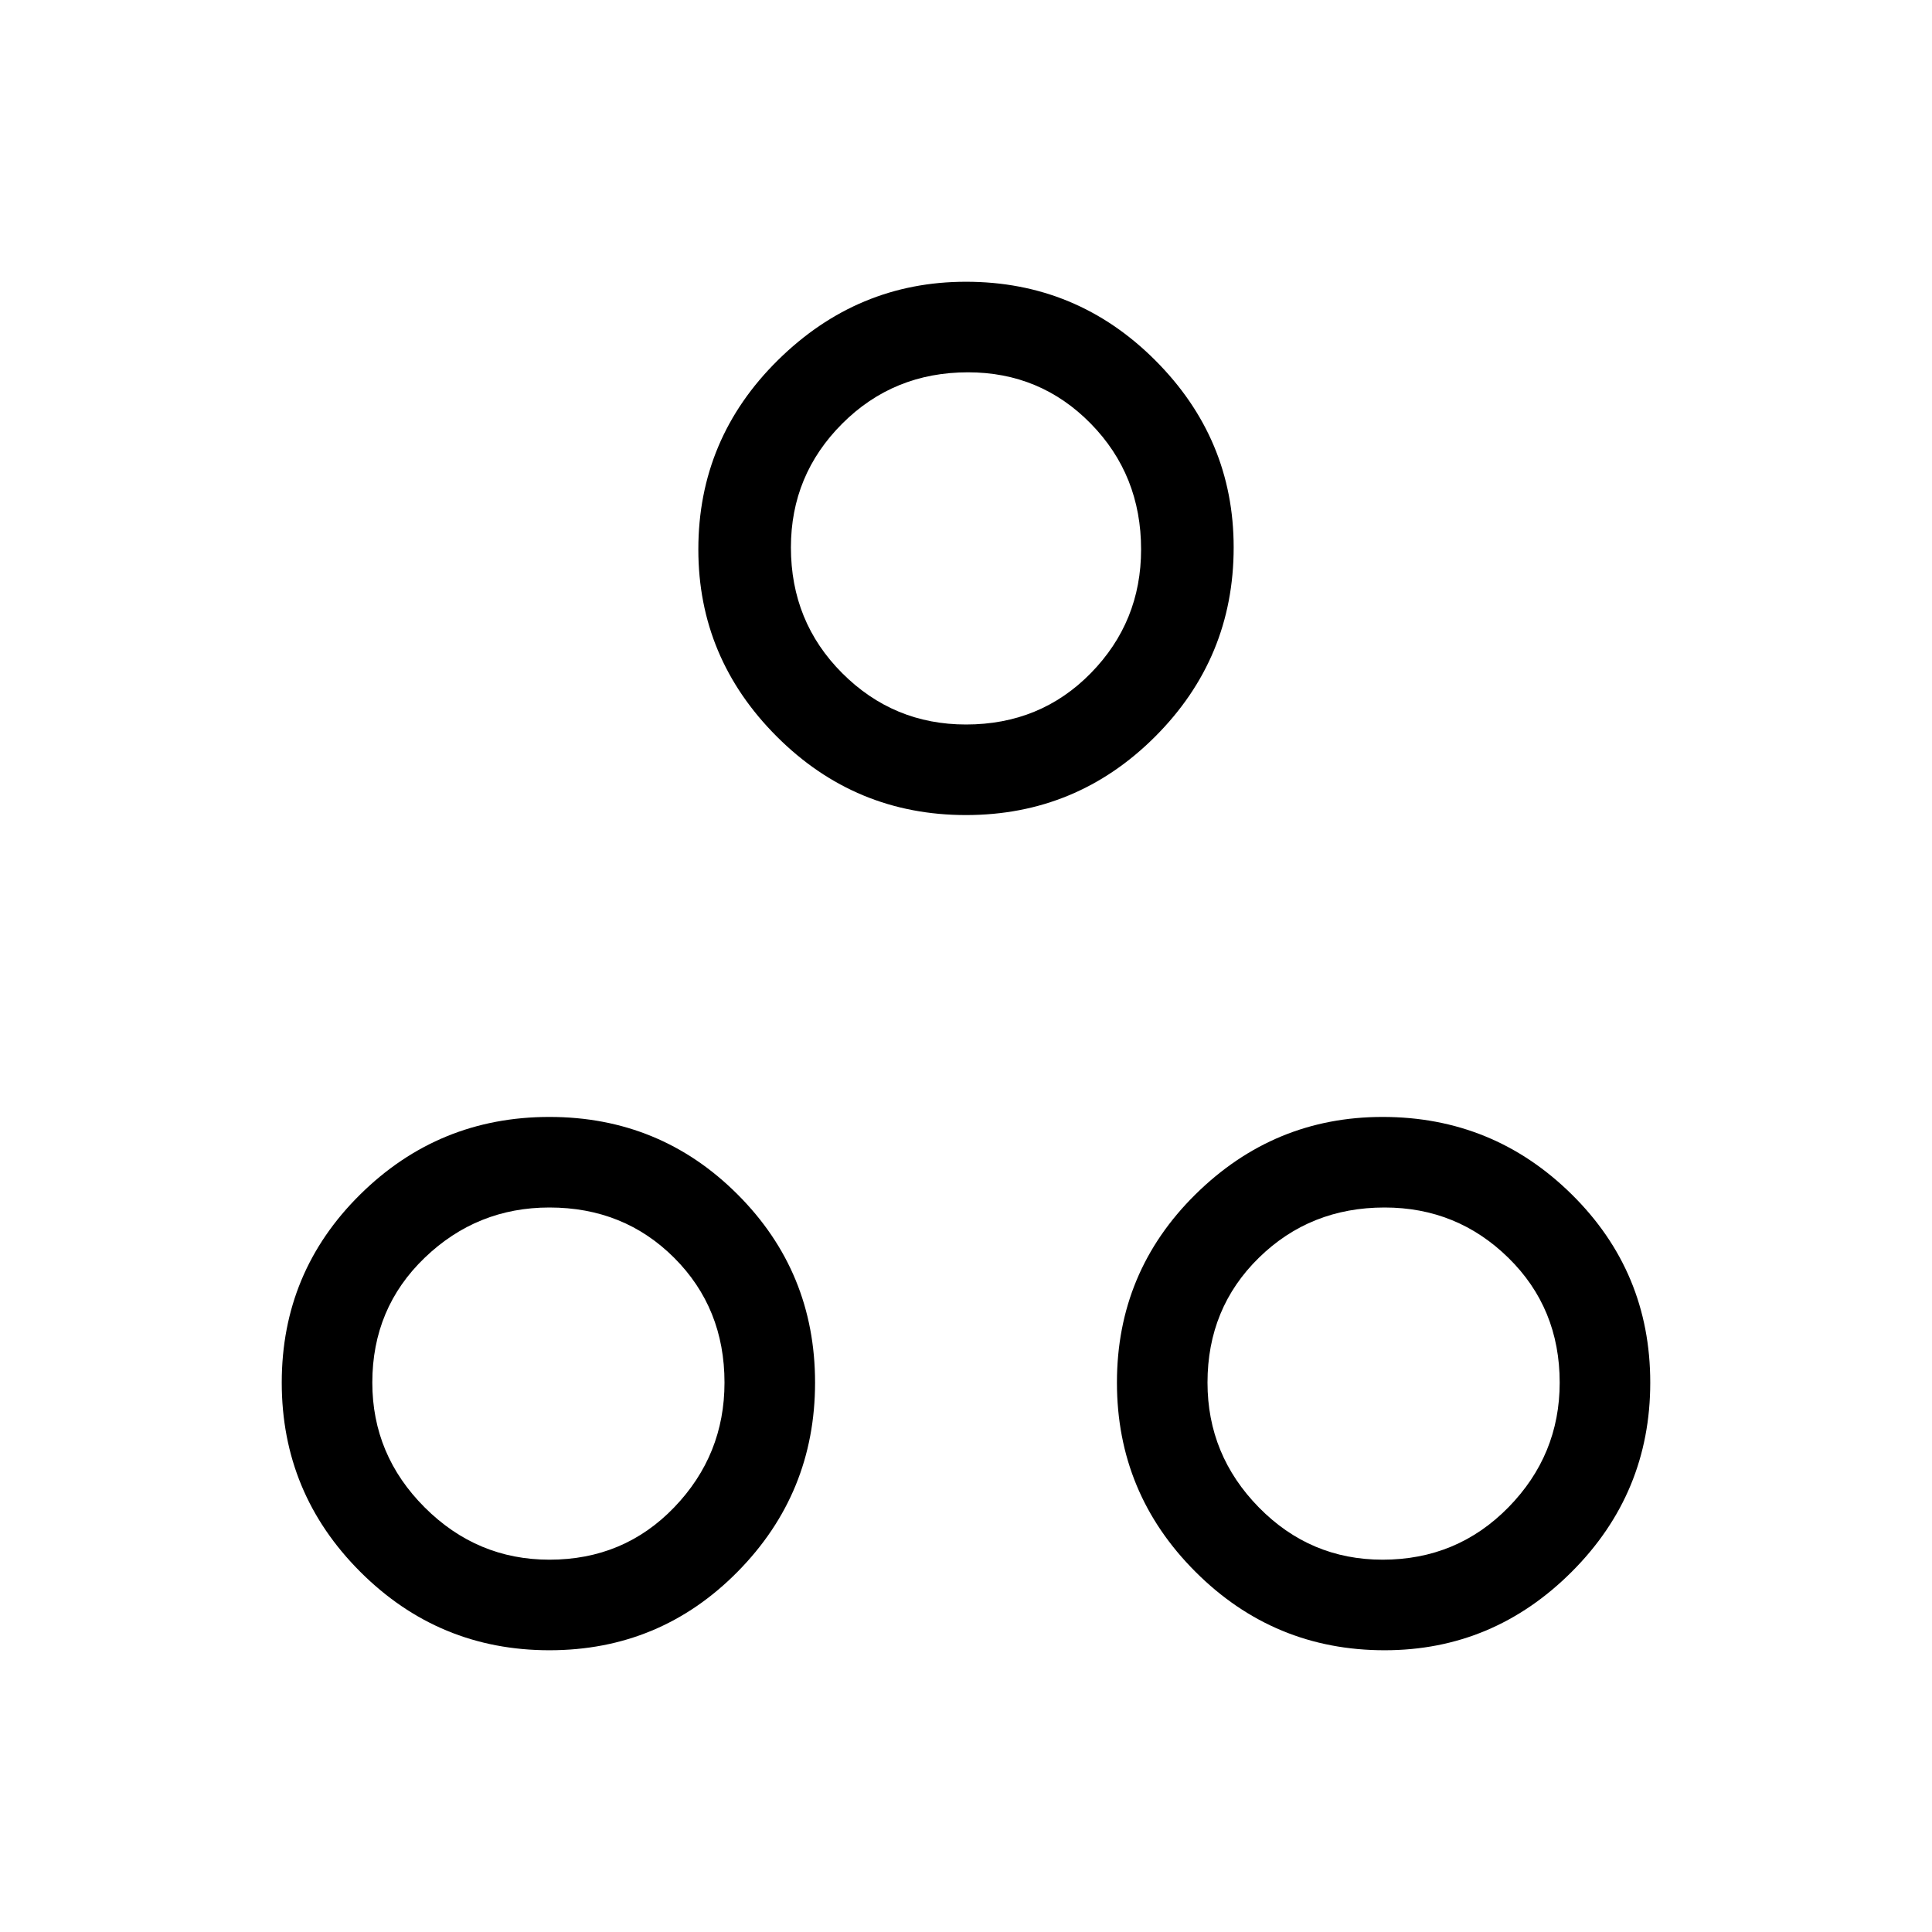 <svg xmlns="http://www.w3.org/2000/svg" height="48" width="48"><path d="M24 20.25q-2.75 0-4.7-1.95-1.95-1.95-1.95-4.65 0-2.75 1.975-4.7Q21.3 7 24 7q2.75 0 4.7 1.95 1.95 1.95 1.95 4.65 0 2.75-1.95 4.7-1.95 1.95-4.7 1.95ZM24 18q1.85 0 3.1-1.275t1.25-3.075q0-1.85-1.25-3.125T24.05 9.25q-1.85 0-3.125 1.275T19.65 13.6q0 1.85 1.275 3.125T24 18ZM13.65 41q-2.75 0-4.7-1.95Q7 37.1 7 34.35t1.95-4.675q1.95-1.925 4.7-1.925t4.675 1.925Q20.25 31.6 20.25 34.35t-1.925 4.7Q16.4 41 13.65 41Zm0-2.25q1.85 0 3.1-1.3t1.25-3.1q0-1.85-1.25-3.1T13.65 30q-1.8 0-3.1 1.25t-1.3 3.1q0 1.8 1.3 3.1t3.1 1.3ZM34.4 41q-2.75 0-4.7-1.95-1.95-1.95-1.95-4.7t1.95-4.675q1.95-1.925 4.65-1.925 2.75 0 4.7 1.925Q41 31.6 41 34.35t-1.95 4.7Q37.1 41 34.4 41Zm-.05-2.25q1.85 0 3.125-1.3t1.275-3.1q0-1.85-1.275-3.1T34.4 30q-1.85 0-3.125 1.25T30 34.35q0 1.8 1.275 3.1t3.075 1.3ZM24 13.65Zm-10.35 20.7Zm20.7 0Z"/></svg>